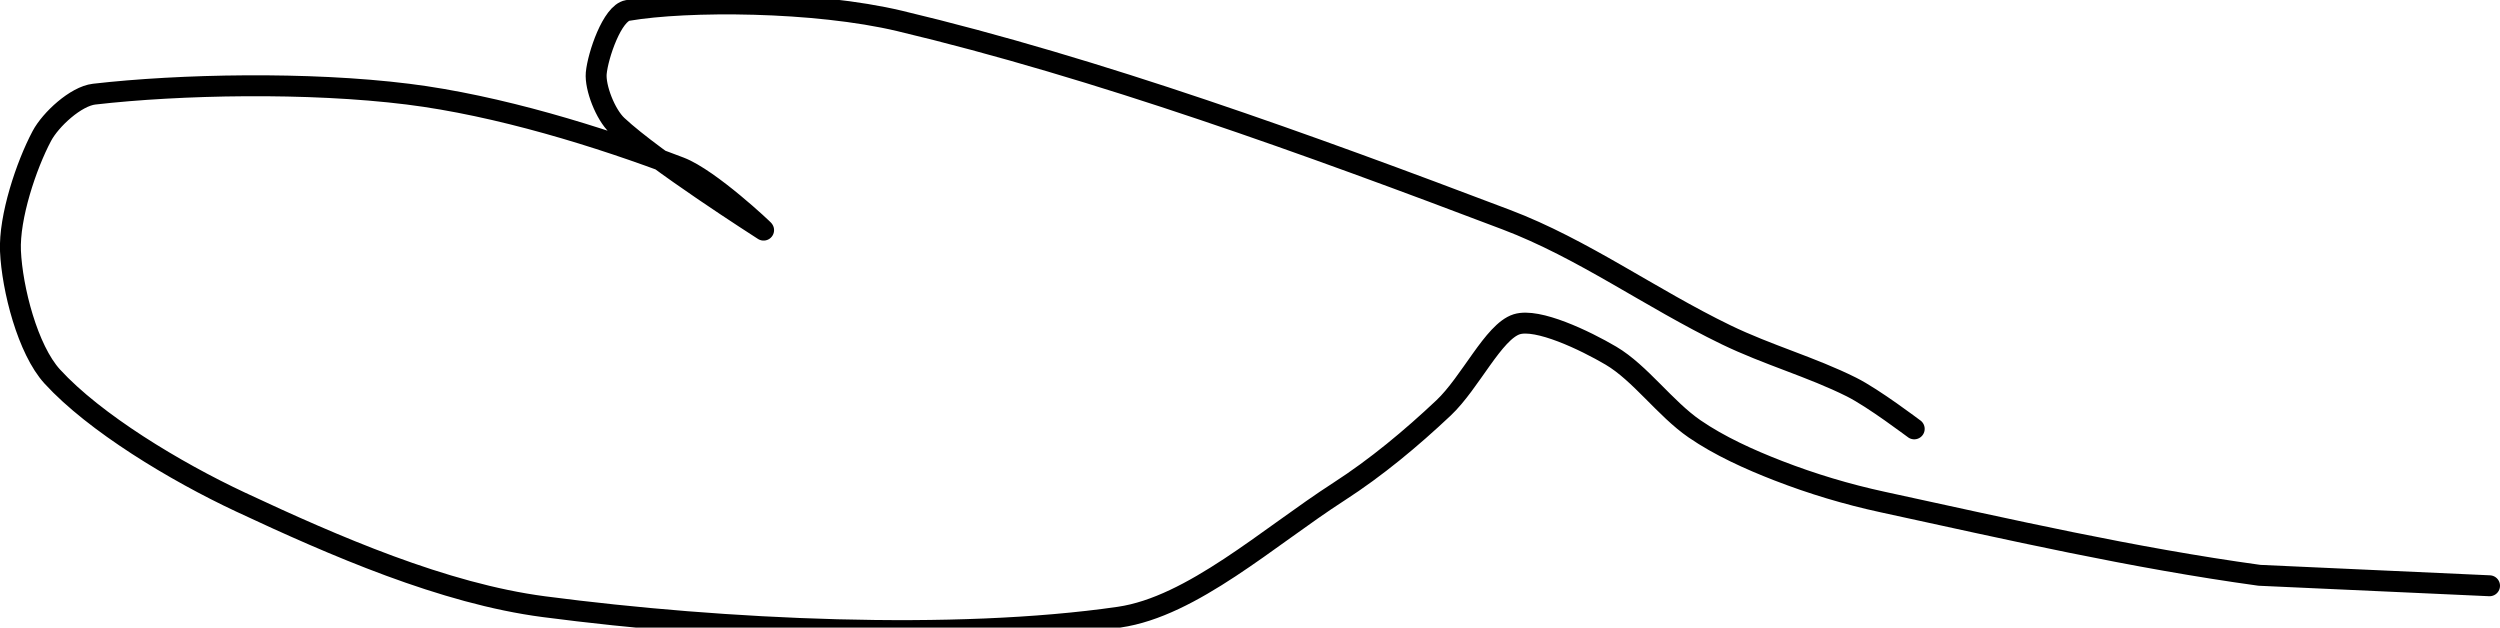 <?xml version="1.0" encoding="UTF-8" standalone="no"?><!DOCTYPE svg PUBLIC "-//W3C//DTD SVG 1.1//EN" "http://www.w3.org/Graphics/SVG/1.1/DTD/svg11.dtd"><svg xmlns="http://www.w3.org/2000/svg" version="1.1" width="239" height="60"><path fill="none" stroke="#000000" stroke-width="2" stroke-linecap="round" stroke-linejoin="round" d="M 183 41 c -0.11 -0.07 -3.88 -2.94 -6 -4 c -3.82 -1.91 -8.02 -3.07 -12 -5 c -7.26 -3.52 -13.65 -8.21 -21 -11 c -18.92 -7.18 -39.06 -14.49 -58 -19 c -8.07 -1.92 -20.3 -1.98 -26 -1 c -1.47 0.25 -2.84 4.29 -3 6 c -0.12 1.37 0.87 3.94 2 5 c 3.6 3.37 13.75 9.83 14 10 c 0.15 0.1 -5.13 -4.9 -8 -6 c -7.74 -2.96 -17.43 -5.93 -26 -7 c -9.55 -1.19 -21.81 -0.94 -30 0 c -1.75 0.2 -4.16 2.42 -5 4 c -1.5 2.82 -3.14 7.76 -3 11 c 0.16 3.6 1.64 9.42 4 12 c 4.04 4.41 11.7 9.05 18 12 c 8.93 4.18 19.42 8.75 29 10 c 17.18 2.25 39.2 3.29 55 1 c 6.95 -1.01 14.24 -7.64 21 -12 c 3.58 -2.31 6.92 -5.1 10 -8 c 2.56 -2.41 4.78 -7.3 7 -8 c 1.99 -0.62 6.5 1.53 9 3 c 2.8 1.65 5.18 5.06 8 7 c 2.37 1.63 5.24 2.93 8 4 c 3.22 1.25 6.54 2.25 10 3 c 12.15 2.64 23.88 5.33 36 7 l 22 1"/></svg>